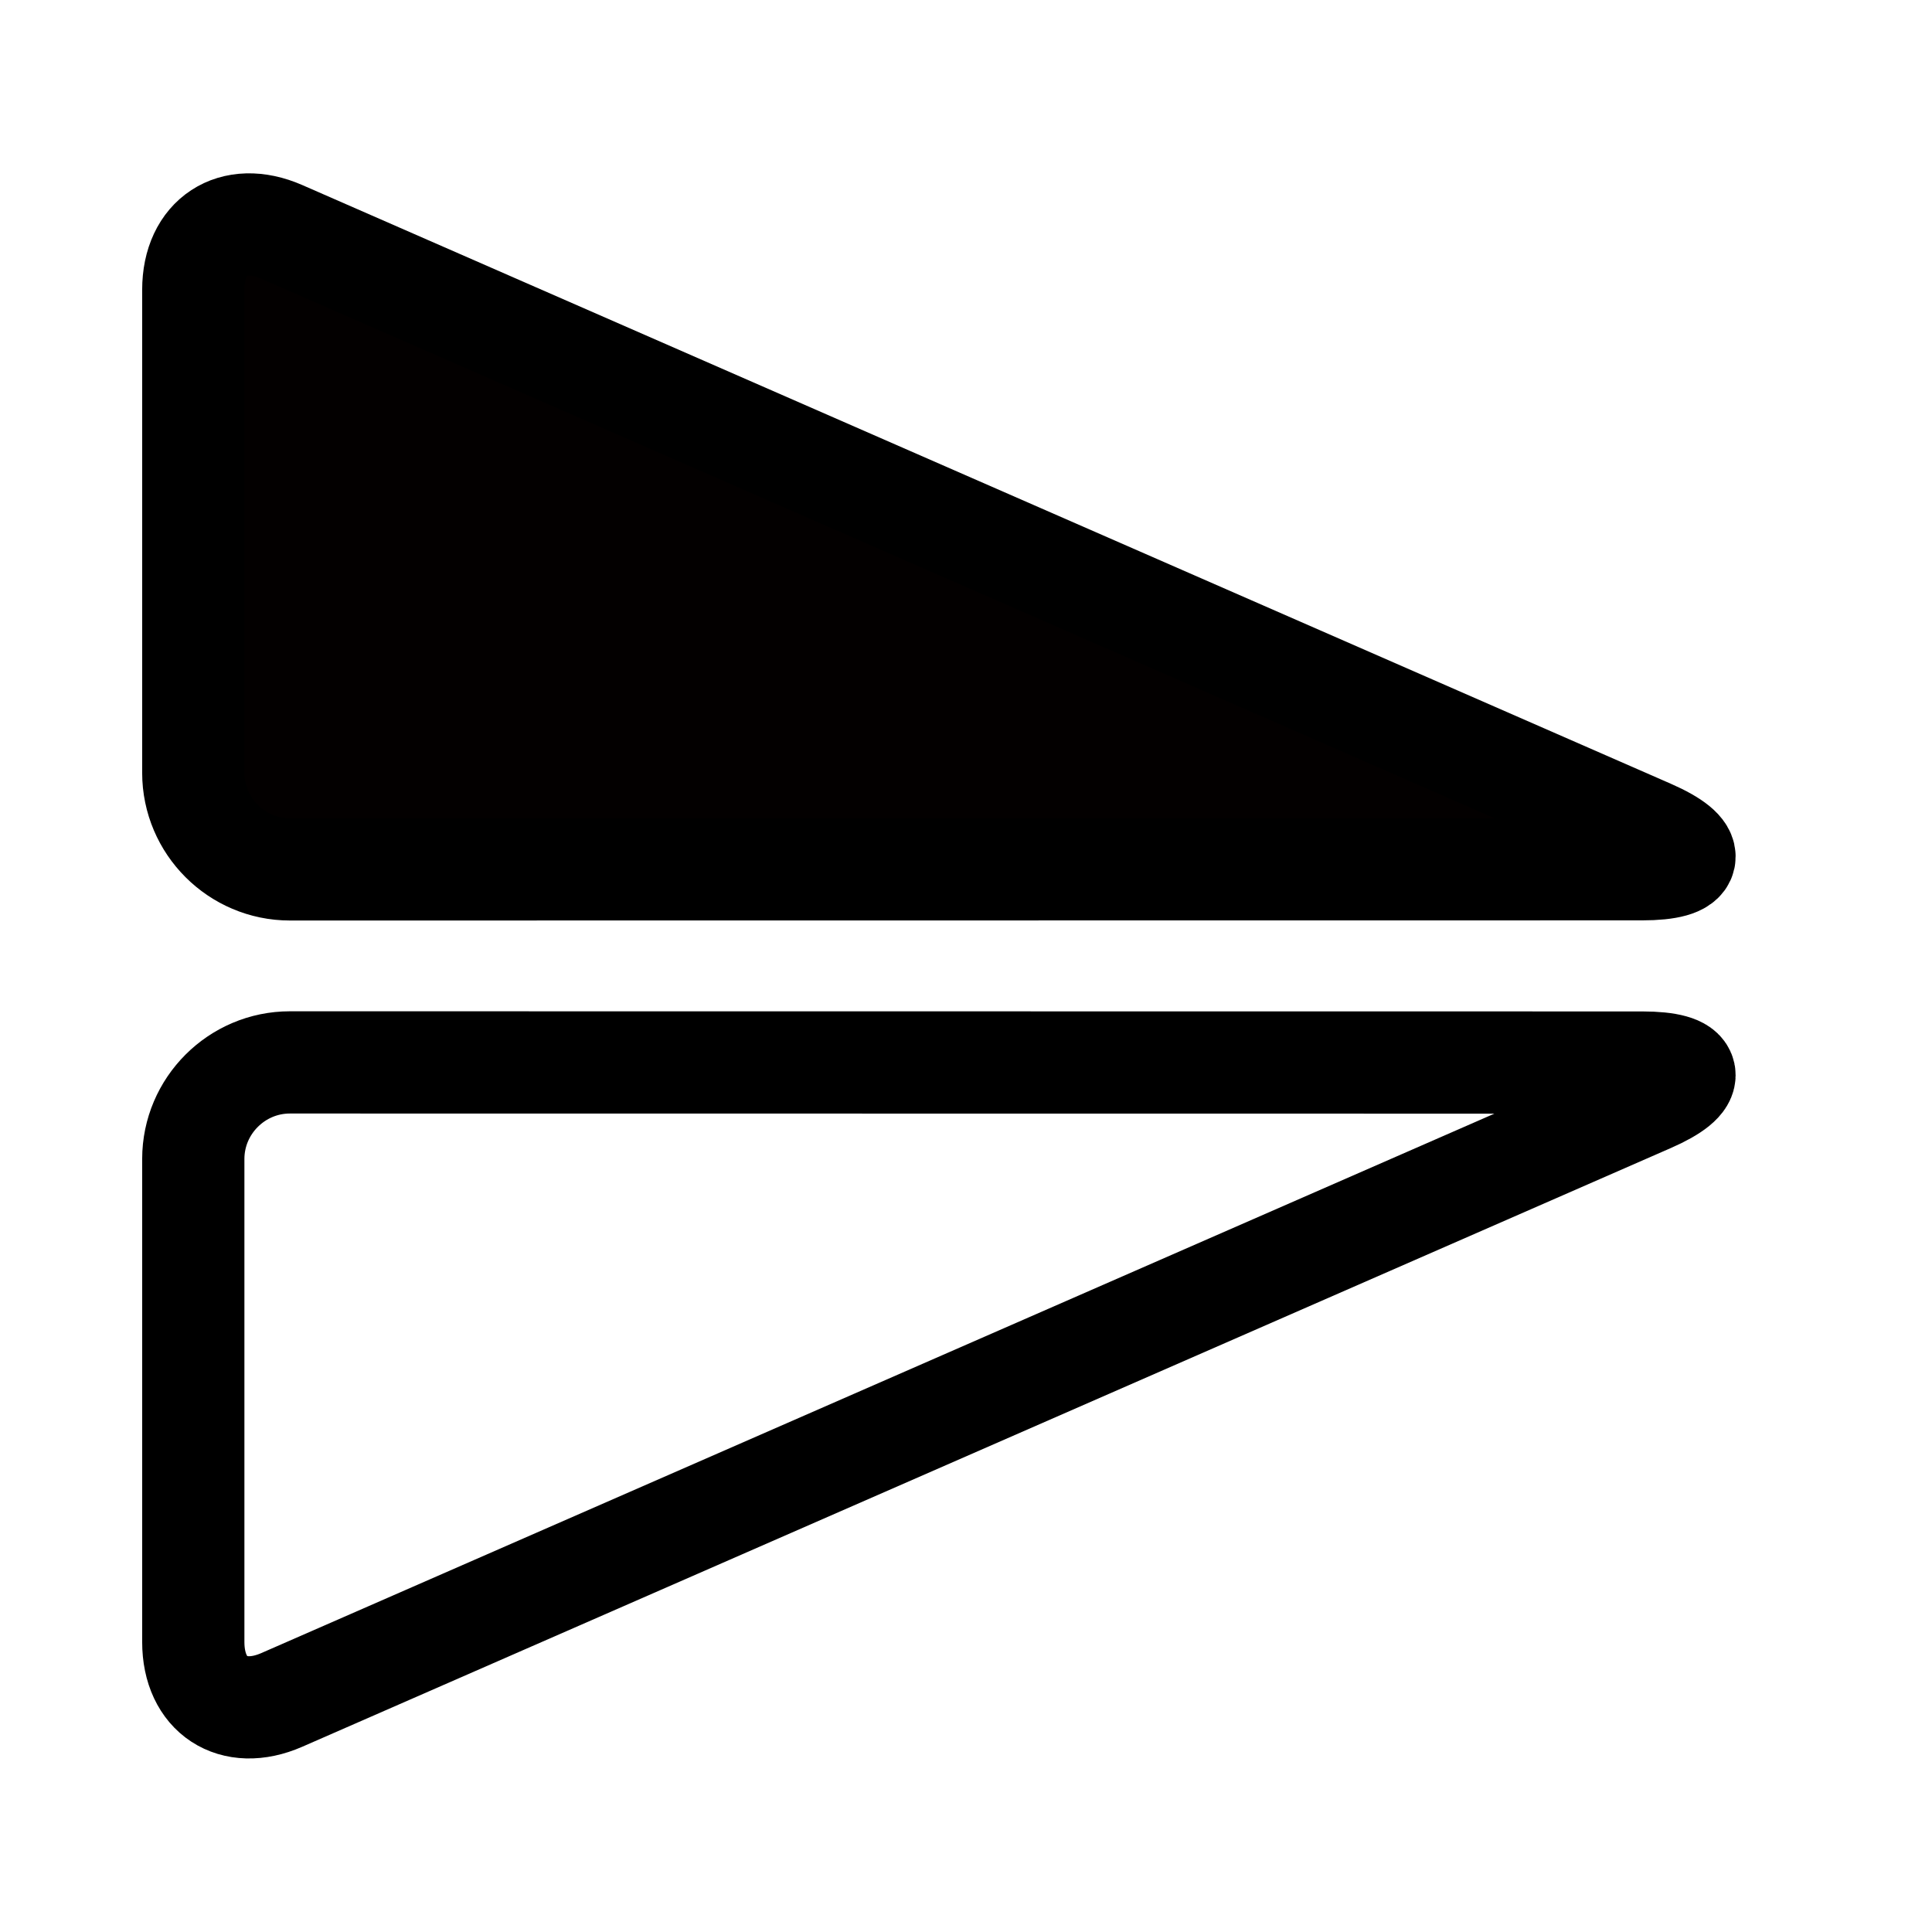 <?xml version="1.0" encoding="utf-8"?>
<!-- Generator: Adobe Illustrator 16.0.0, SVG Export Plug-In . SVG Version: 6.00 Build 0)  -->
<!DOCTYPE svg PUBLIC "-//W3C//DTD SVG 1.1//EN" "http://www.w3.org/Graphics/SVG/1.1/DTD/svg11.dtd">
<svg version="1.1" id="图层_1" xmlns="http://www.w3.org/2000/svg" xmlns:xlink="http://www.w3.org/1999/xlink" x="0px" y="0px"
	 width="28.347px" height="28.347px" viewBox="0 0 28.347 28.347" enable-background="new 0 0 28.347 28.347" xml:space="preserve">
<g display="none">
	<g display="inline">
		<path fill="#030000" d="M12.754,4.253c0-0.78-0.256-0.833-0.568-0.119L3.402,24.213c-0.312,0.714,0.07,1.298,0.85,1.298h7.087
			c0.78,0,1.417-0.638,1.417-1.417L12.754,4.253z"/>
		<path fill="none" stroke="#000000" stroke-width="1.5" stroke-linecap="round" stroke-miterlimit="10" d="M12.754,4.253
			c0-0.78-0.256-0.833-0.568-0.119L3.402,24.213c-0.312,0.714,0.07,1.298,0.85,1.298h7.087c0.78,0,1.417-0.638,1.417-1.417
			L12.754,4.253z"/>
	</g>
	<g display="inline">
		<path fill="none" stroke="#000000" stroke-width="1.5" stroke-linecap="round" stroke-miterlimit="10" d="M15.59,4.253
			c0-0.78,0.256-0.833,0.568-0.119l8.785,20.079c0.313,0.714-0.069,1.298-0.849,1.298h-7.089c-0.78,0-1.417-0.638-1.417-1.417
			L15.59,4.253z"/>
	</g>
</g>
<g>
	<g>
		<path fill="#030000" d="M24.094,12.754c0.78,0,0.833-0.256,0.119-0.568L4.134,3.402C3.42,3.09,2.836,3.472,2.836,4.252v7.087
			c0,0.78,0.638,1.417,1.417,1.417L24.094,12.754z"/>
		<path fill="none" stroke="#000000" stroke-width="1.5" stroke-linecap="round" stroke-miterlimit="10" d="M24.094,12.754
			c0.78,0,0.833-0.256,0.119-0.568L4.134,3.402C3.42,3.09,2.836,3.472,2.836,4.252v7.087c0,0.78,0.638,1.417,1.417,1.417
			L24.094,12.754z"/>
	</g>
	<g>
		<path fill="none" stroke="#000000" stroke-width="1.5" stroke-linecap="round" stroke-miterlimit="10" d="M24.094,15.59
			c0.78,0,0.833,0.256,0.119,0.568L4.134,24.942c-0.714,0.312-1.298-0.07-1.298-0.85v-7.087c0-0.78,0.638-1.417,1.417-1.417
			L24.094,15.59z"/>
	</g>
</g>
</svg>

